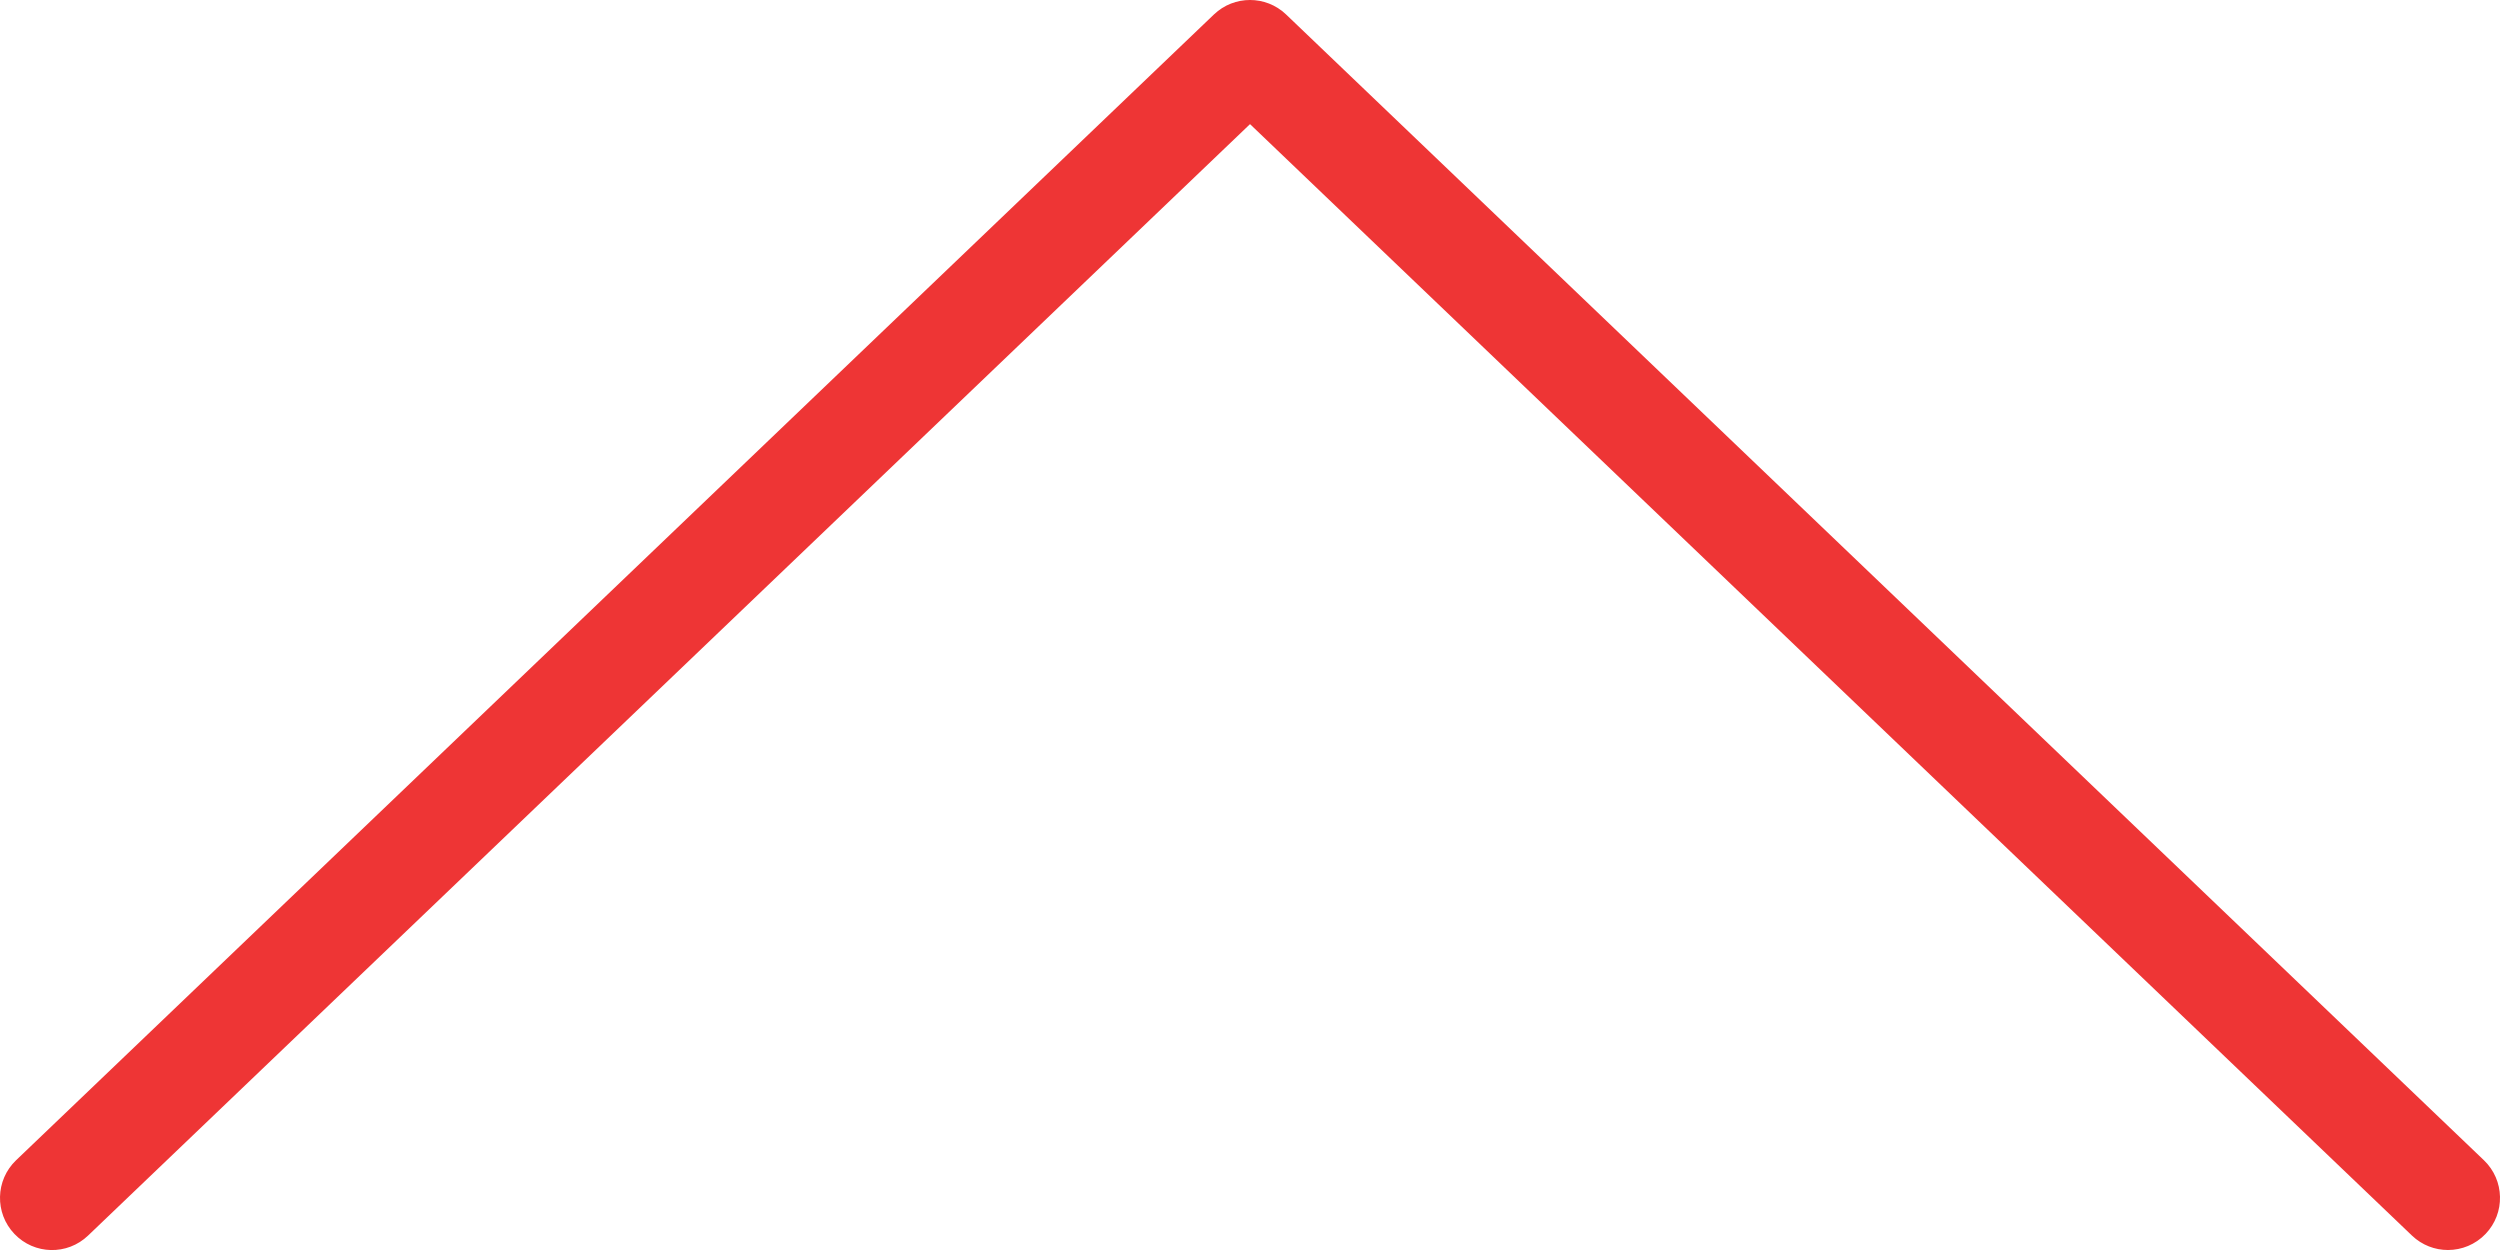 <?xml version="1.0" encoding="utf-8"?>
<!-- Generator: Adobe Illustrator 16.0.0, SVG Export Plug-In . SVG Version: 6.00 Build 0)  -->
<!DOCTYPE svg PUBLIC "-//W3C//DTD SVG 1.1//EN" "http://www.w3.org/Graphics/SVG/1.1/DTD/svg11.dtd">
<svg version="1.1" id="Layer_1" xmlns="http://www.w3.org/2000/svg" xmlns:xlink="http://www.w3.org/1999/xlink" x="0px" y="0px"
	 width="178.579px" height="89.293px" viewBox="0 0 178.579 89.293" enable-background="new 0 0 178.579 89.293"
	 xml:space="preserve">
<g>
	<g>
		<path fill="#EE3535" d="M177.432,82.88L91.863,1.03c-1.438-1.374-3.707-1.374-5.146,0L1.147,82.88
			c-1.481,1.422-1.537,3.774-0.116,5.262c1.422,1.49,3.774,1.541,5.262,0.115l82.998-79.39l82.997,79.39
			c0.723,0.69,1.646,1.033,2.572,1.033c0.98,0,1.959-0.387,2.688-1.148C178.969,86.655,178.914,84.302,177.432,82.88z"/>
	</g>
</g>
</svg>
